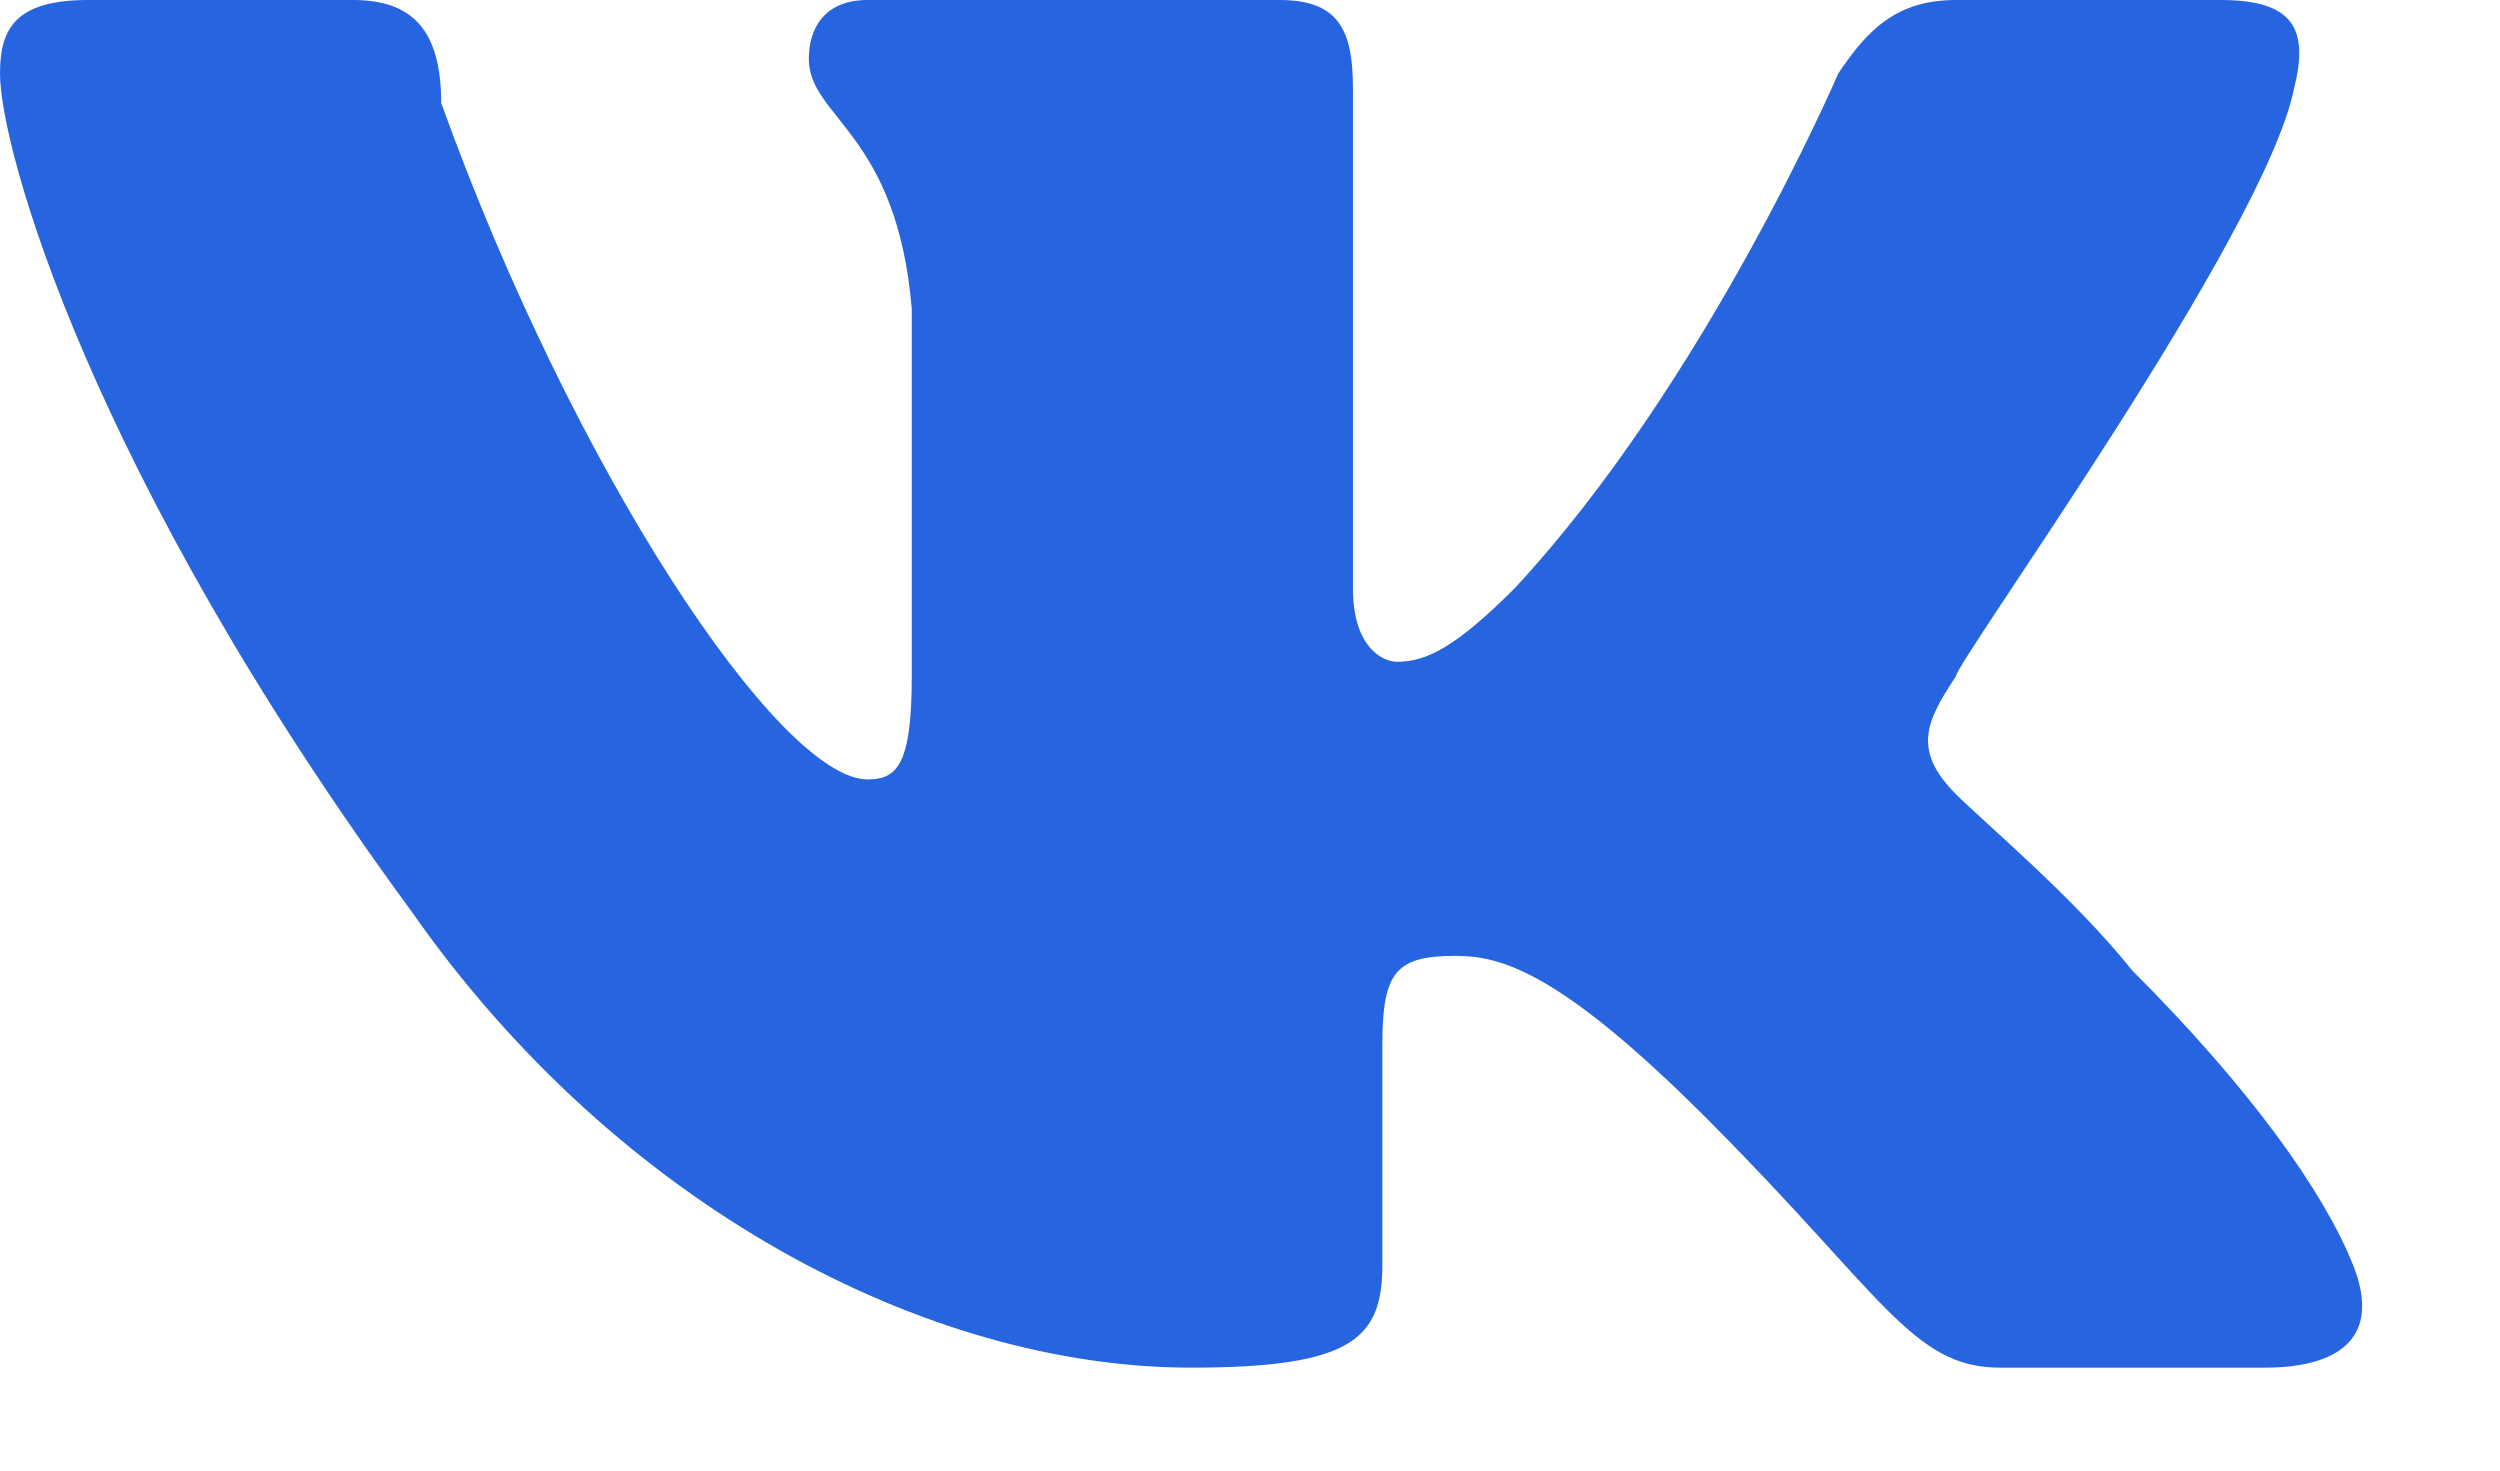 <svg width="17" height="10" viewBox="0 0 17 10" fill="none" xmlns="http://www.w3.org/2000/svg">
<path d="M15.6 0.6C15.7 0.2 15.6 0 15.1 0H13.3C12.9 0 12.7 0.2 12.5 0.5C12.5 0.5 11.6 2.6 10.3 4C9.9 4.4 9.7 4.5 9.5 4.5C9.4 4.5 9.2 4.4 9.2 4V0.6C9.2 0.2 9.1 0 8.7 0H5.9C5.6 0 5.5 0.2 5.5 0.4C5.5 0.8 6.1 0.9 6.2 2.1V4.6C6.2 5.2 6.1 5.3 5.9 5.3C5.3 5.3 3.9 3.2 3 0.7C3 0.2 2.8 0 2.4 0H0.6C0.1 0 0 0.2 0 0.5C0 1 0.6 3.2 2.8 6.2C4.2 8.2 6.3 9.3 8.1 9.3C9.2 9.3 9.4 9.1 9.4 8.6V7.1C9.4 6.6 9.5 6.5 9.9 6.5C10.2 6.5 10.6 6.6 11.6 7.6C12.8 8.8 13 9.3 13.6 9.3H15.4C15.9 9.3 16.2 9.1 16 8.6C15.8 8.1 15.3 7.4 14.5 6.6C14.1 6.1 13.5 5.6 13.3 5.4C13 5.1 13.1 4.9 13.3 4.6C13.3 4.5 15.4 1.6 15.6 0.6Z" fill="#2764E0"/>
</svg>
